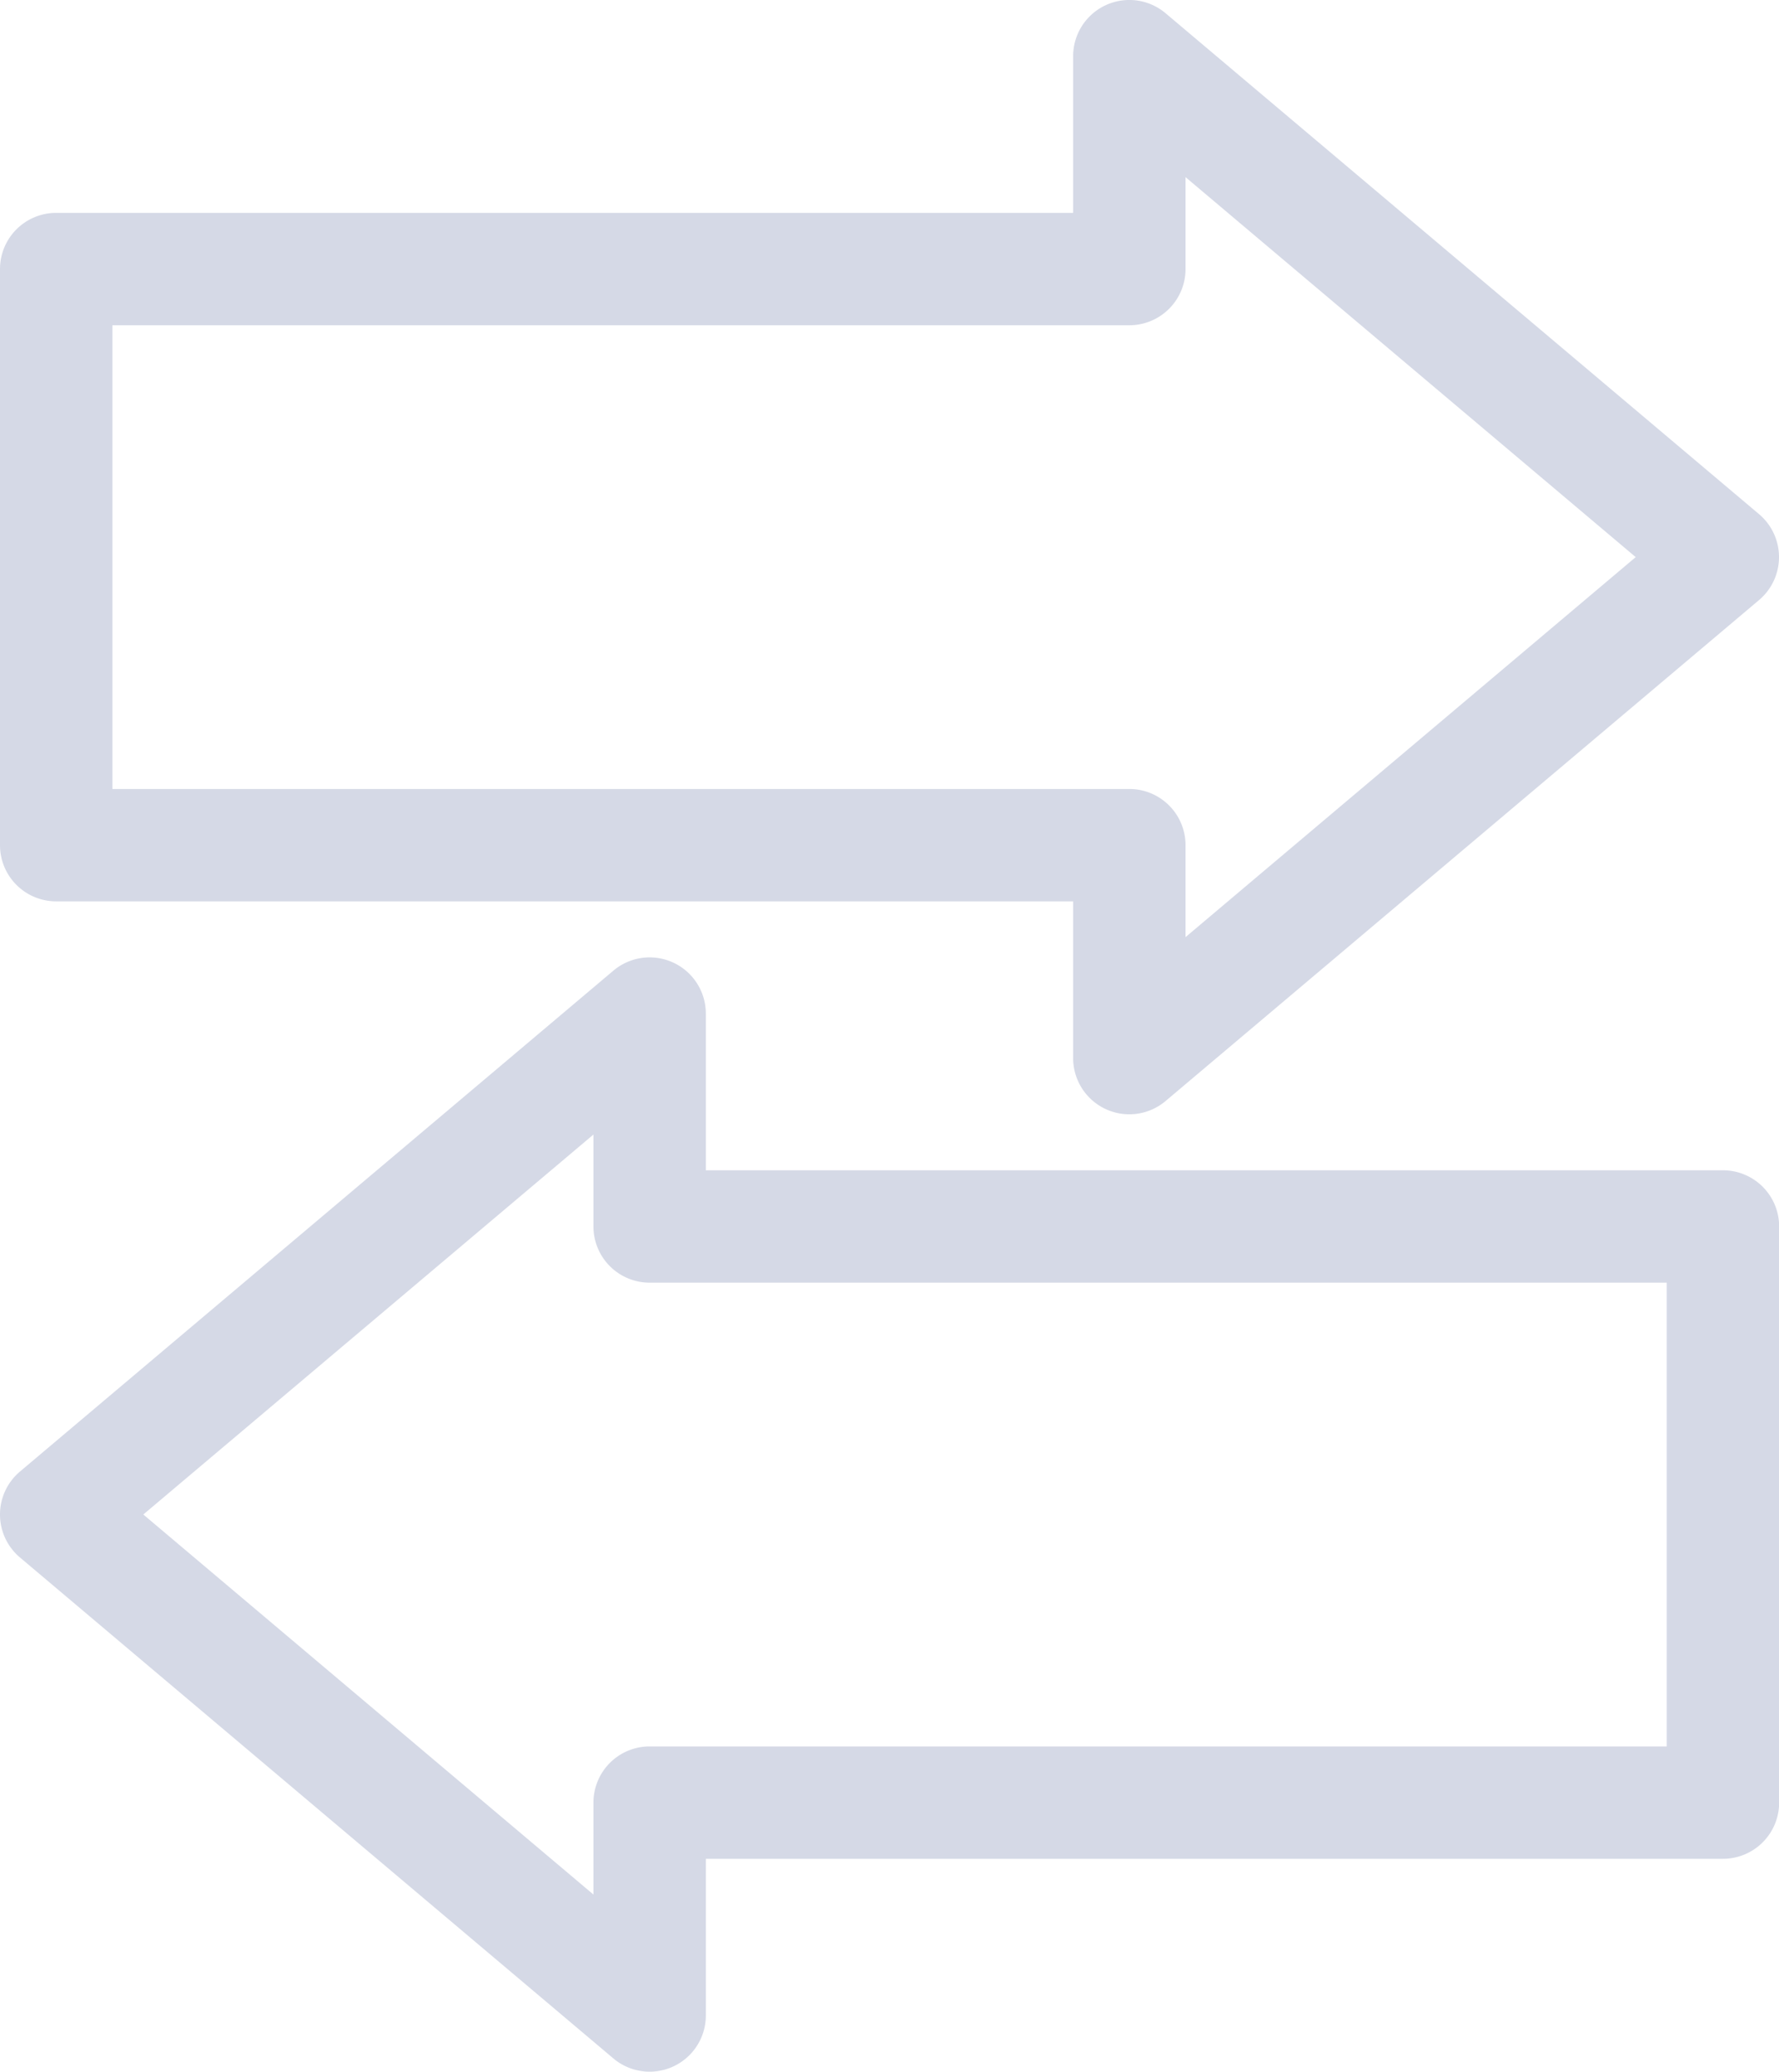 <svg xmlns="http://www.w3.org/2000/svg" width="63.316" height="73.739" viewBox="0 0 63.316 73.739">
  <g id="그룹_386" data-name="그룹 386" transform="translate(-941.522 -529.556)">
    <path id="패스_855" data-name="패스 855" d="M980.873,569.032a2,2,0,0,0,2.133-.286l21.122-17.832a2,2,0,0,0,0-3.057l-21.122-17.83a2,2,0,0,0-3.29,1.528v5.578H943.522a2,2,0,0,0-2,2v20.506a2,2,0,0,0,2,2h36.194v5.579A2,2,0,0,0,980.873,569.032Zm-35.351-11.393V541.133h36.194a2,2,0,0,0,2-2v-3.272l16.022,13.525-16.022,13.526v-3.273a2,2,0,0,0-2-2Z" fill="#d5d9e6"/>
    <path id="패스_856" data-name="패스 856" d="M942.232,584.992l21.121,17.832a2,2,0,0,0,3.29-1.529v-5.577h36.2a2,2,0,0,0,2-2V573.211a2,2,0,0,0-2-2h-36.2v-5.578a2,2,0,0,0-3.29-1.528l-21.121,17.83a2,2,0,0,0,0,3.057Zm20.411-15.053v3.272a2,2,0,0,0,2,2h36.2v16.507h-36.2a2,2,0,0,0-2,2v3.272l-16.02-13.527Z" fill="#d5d9e6"/>
  </g>
</svg>
